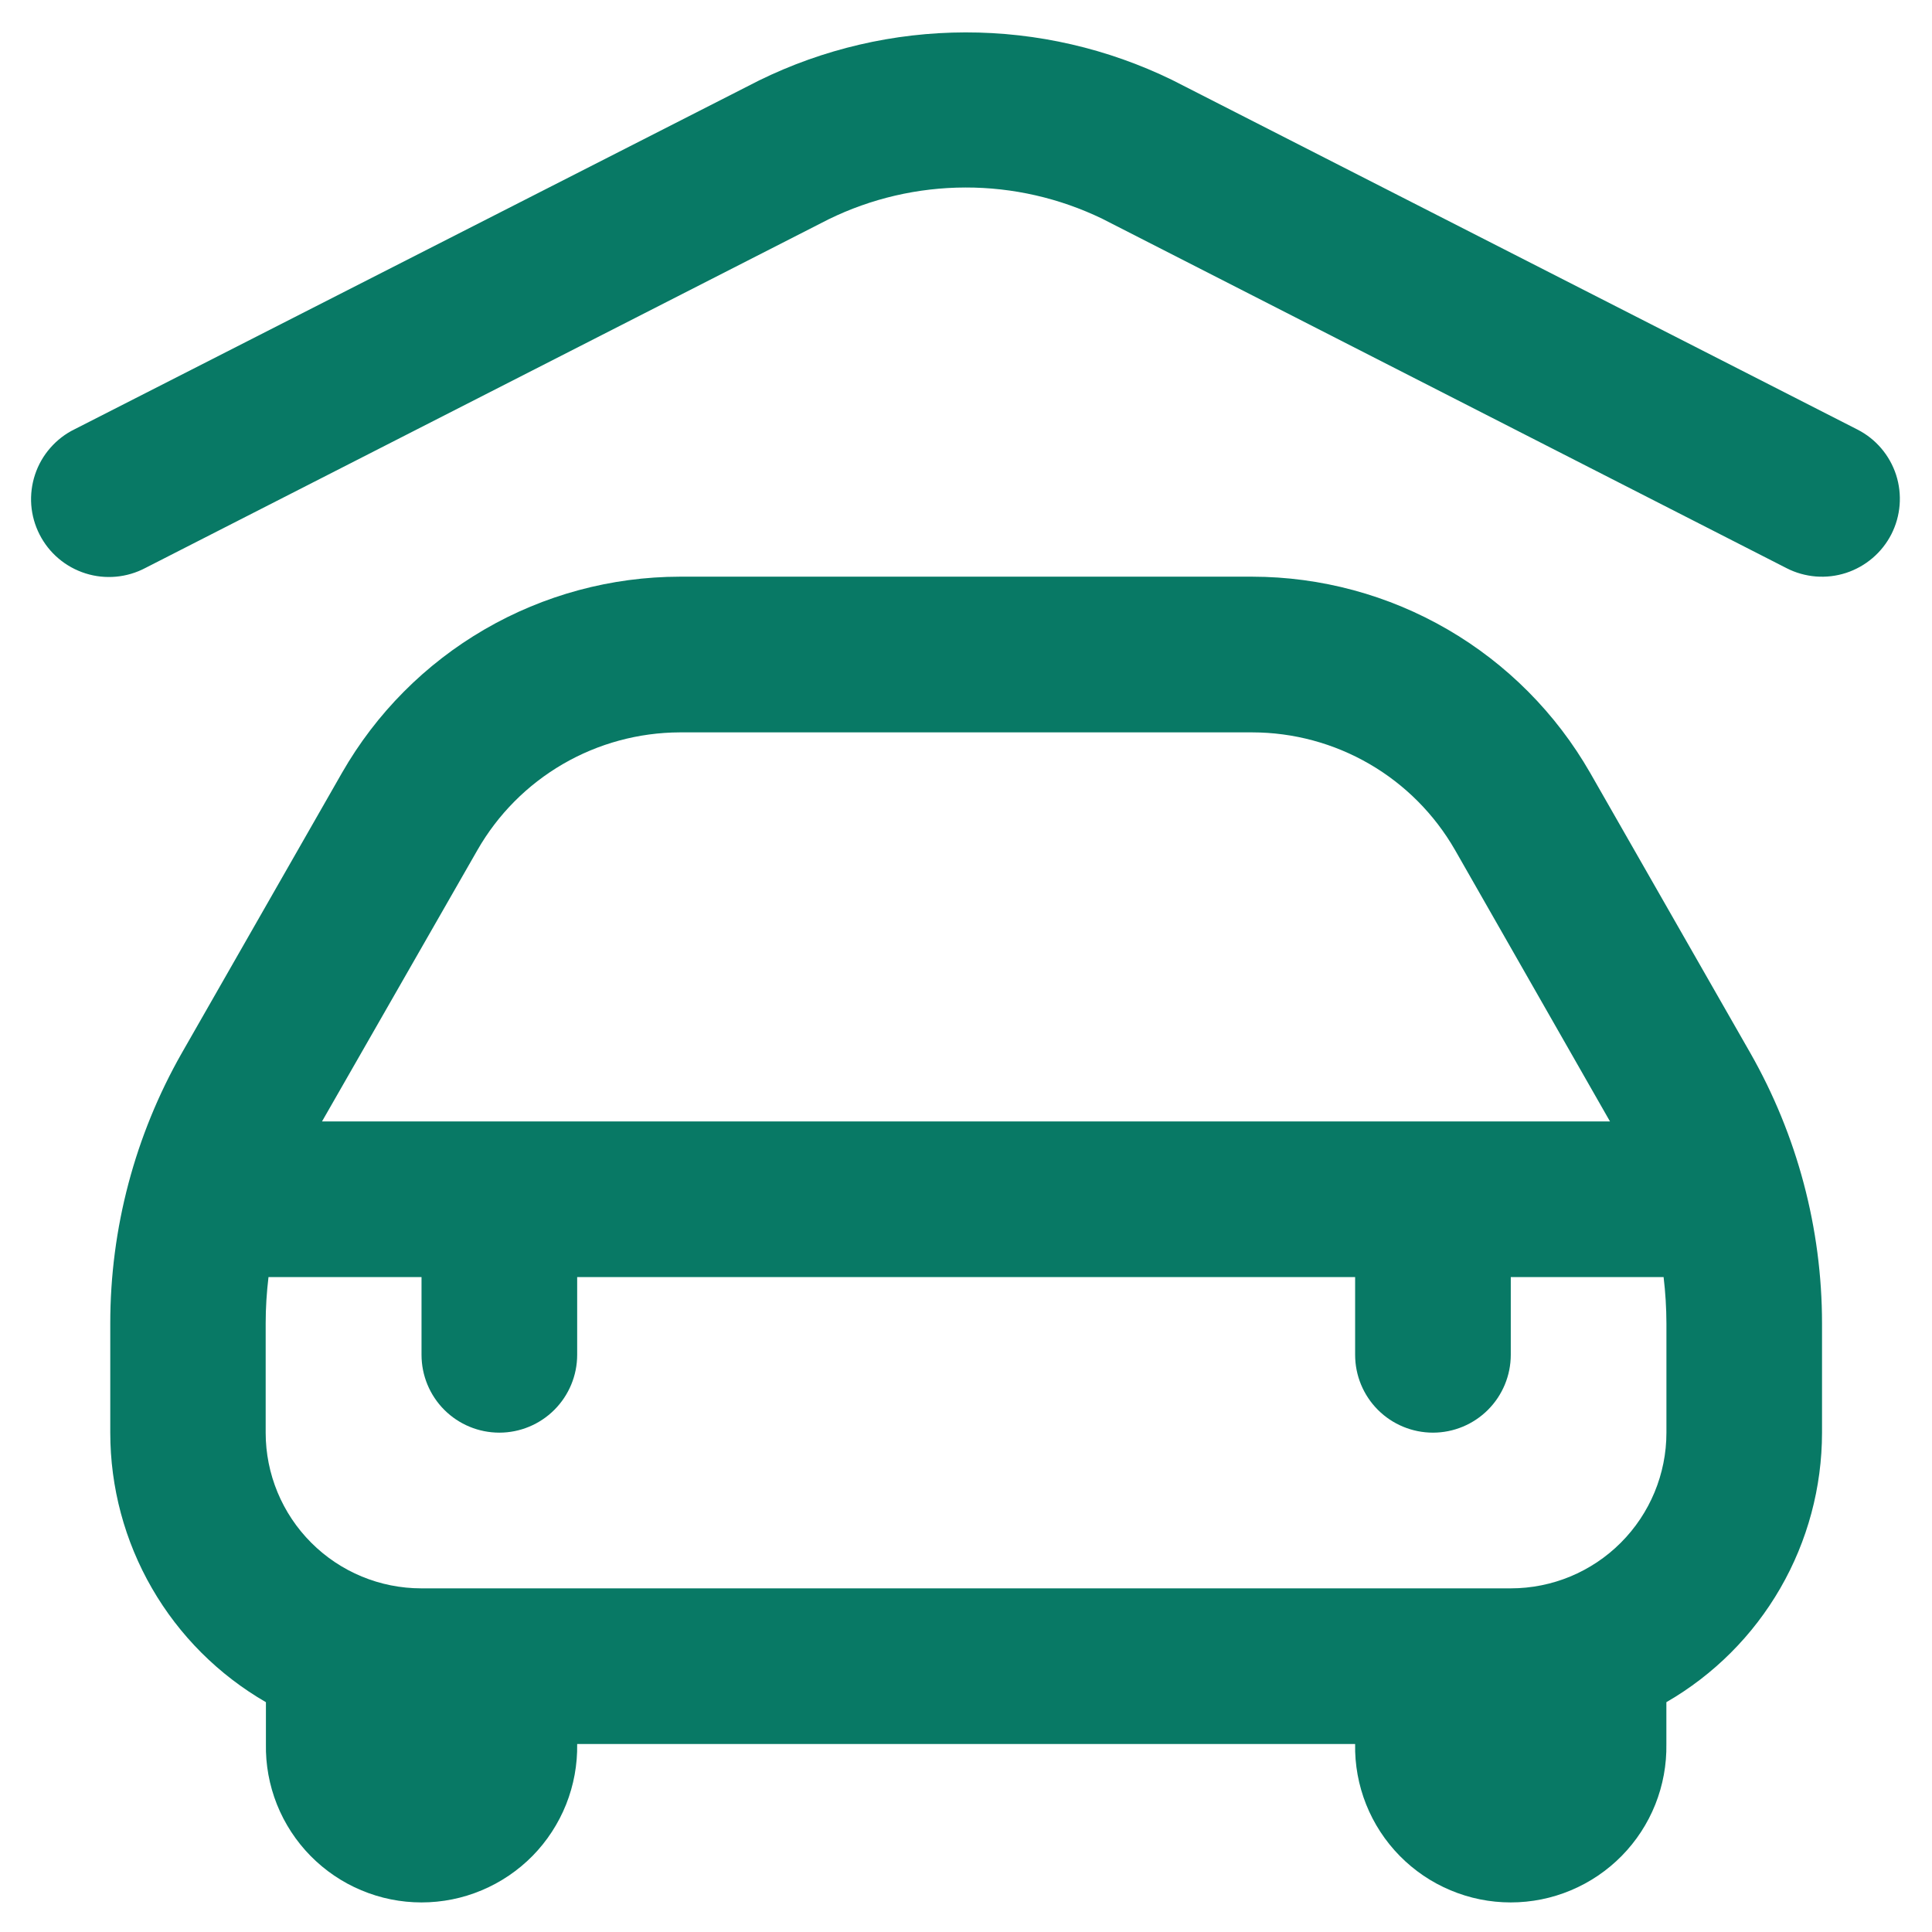 <svg width="39" height="39" viewBox="0 0 39 39" fill="none" xmlns="http://www.w3.org/2000/svg">
<path d="M38.18 10.784C38.086 10.968 37.957 11.131 37.8 11.265C37.643 11.399 37.461 11.501 37.265 11.565C37.068 11.629 36.861 11.653 36.656 11.637C36.45 11.62 36.249 11.564 36.066 11.47L22.251 4.416C21.389 3.999 20.444 3.783 19.487 3.785C18.53 3.787 17.585 4.006 16.726 4.427L2.937 11.464C2.752 11.562 2.55 11.622 2.343 11.641C2.135 11.66 1.926 11.638 1.727 11.575C1.528 11.512 1.343 11.411 1.184 11.276C1.024 11.141 0.894 10.976 0.799 10.79C0.704 10.604 0.647 10.402 0.631 10.193C0.616 9.985 0.642 9.776 0.708 9.578C0.774 9.38 0.878 9.198 1.016 9.041C1.153 8.884 1.32 8.755 1.508 8.664L15.321 1.625C16.618 0.988 18.044 0.656 19.489 0.654C20.935 0.652 22.361 0.981 23.661 1.614L37.495 8.671C37.866 8.86 38.146 9.189 38.275 9.585C38.403 9.982 38.369 10.413 38.18 10.784ZM35.332 21.255C36.279 22.917 36.779 24.798 36.78 26.712V28.921C36.779 30.023 36.489 31.107 35.937 32.062C35.386 33.017 34.593 33.809 33.638 34.361V35.205C33.645 35.622 33.569 36.037 33.415 36.424C33.26 36.812 33.03 37.165 32.737 37.463C32.445 37.76 32.096 37.997 31.711 38.158C31.327 38.32 30.913 38.403 30.496 38.403C30.079 38.403 29.666 38.32 29.281 38.158C28.896 37.997 28.547 37.76 28.255 37.463C27.962 37.165 27.732 36.812 27.577 36.424C27.423 36.037 27.347 35.622 27.355 35.205H11.651C11.658 35.622 11.582 36.037 11.428 36.424C11.273 36.812 11.043 37.165 10.751 37.463C10.458 37.76 10.109 37.997 9.724 38.158C9.34 38.32 8.926 38.403 8.509 38.403C8.092 38.403 7.679 38.32 7.294 38.158C6.909 37.997 6.56 37.76 6.268 37.463C5.975 37.165 5.745 36.812 5.59 36.424C5.436 36.037 5.36 35.622 5.368 35.205V34.361C4.413 33.809 3.619 33.017 3.068 32.062C2.516 31.107 2.226 30.023 2.226 28.921V26.712C2.226 24.798 2.724 22.918 3.671 21.255L6.904 15.6C7.592 14.399 8.585 13.4 9.782 12.705C10.979 12.01 12.338 11.643 13.723 11.641H25.28C26.664 11.643 28.023 12.01 29.22 12.705C30.417 13.4 31.41 14.399 32.099 15.6L35.332 21.255ZM6.5 22.638H32.5L29.372 17.159C28.958 16.438 28.363 15.839 27.644 15.422C26.926 15.005 26.11 14.785 25.28 14.784H13.722C12.892 14.787 12.078 15.008 11.362 15.424C10.645 15.841 10.05 16.439 9.638 17.159L6.5 22.638ZM33.639 26.713C33.638 26.401 33.619 26.089 33.582 25.78H30.497V27.349C30.497 27.765 30.331 28.165 30.036 28.46C29.742 28.754 29.342 28.92 28.926 28.92C28.509 28.92 28.109 28.754 27.815 28.46C27.52 28.165 27.355 27.765 27.355 27.349V25.779H11.651V27.349C11.651 27.765 11.485 28.165 11.19 28.46C10.896 28.754 10.496 28.92 10.08 28.92C9.663 28.92 9.263 28.754 8.969 28.46C8.674 28.165 8.509 27.765 8.509 27.349V25.779H5.42C5.383 26.088 5.363 26.4 5.363 26.712V28.921C5.363 29.754 5.694 30.553 6.283 31.142C6.872 31.732 7.671 32.063 8.505 32.063H30.497C31.33 32.063 32.129 31.732 32.718 31.142C33.307 30.553 33.639 29.754 33.639 28.921V26.713Z" fill="#087965"/>
</svg>
